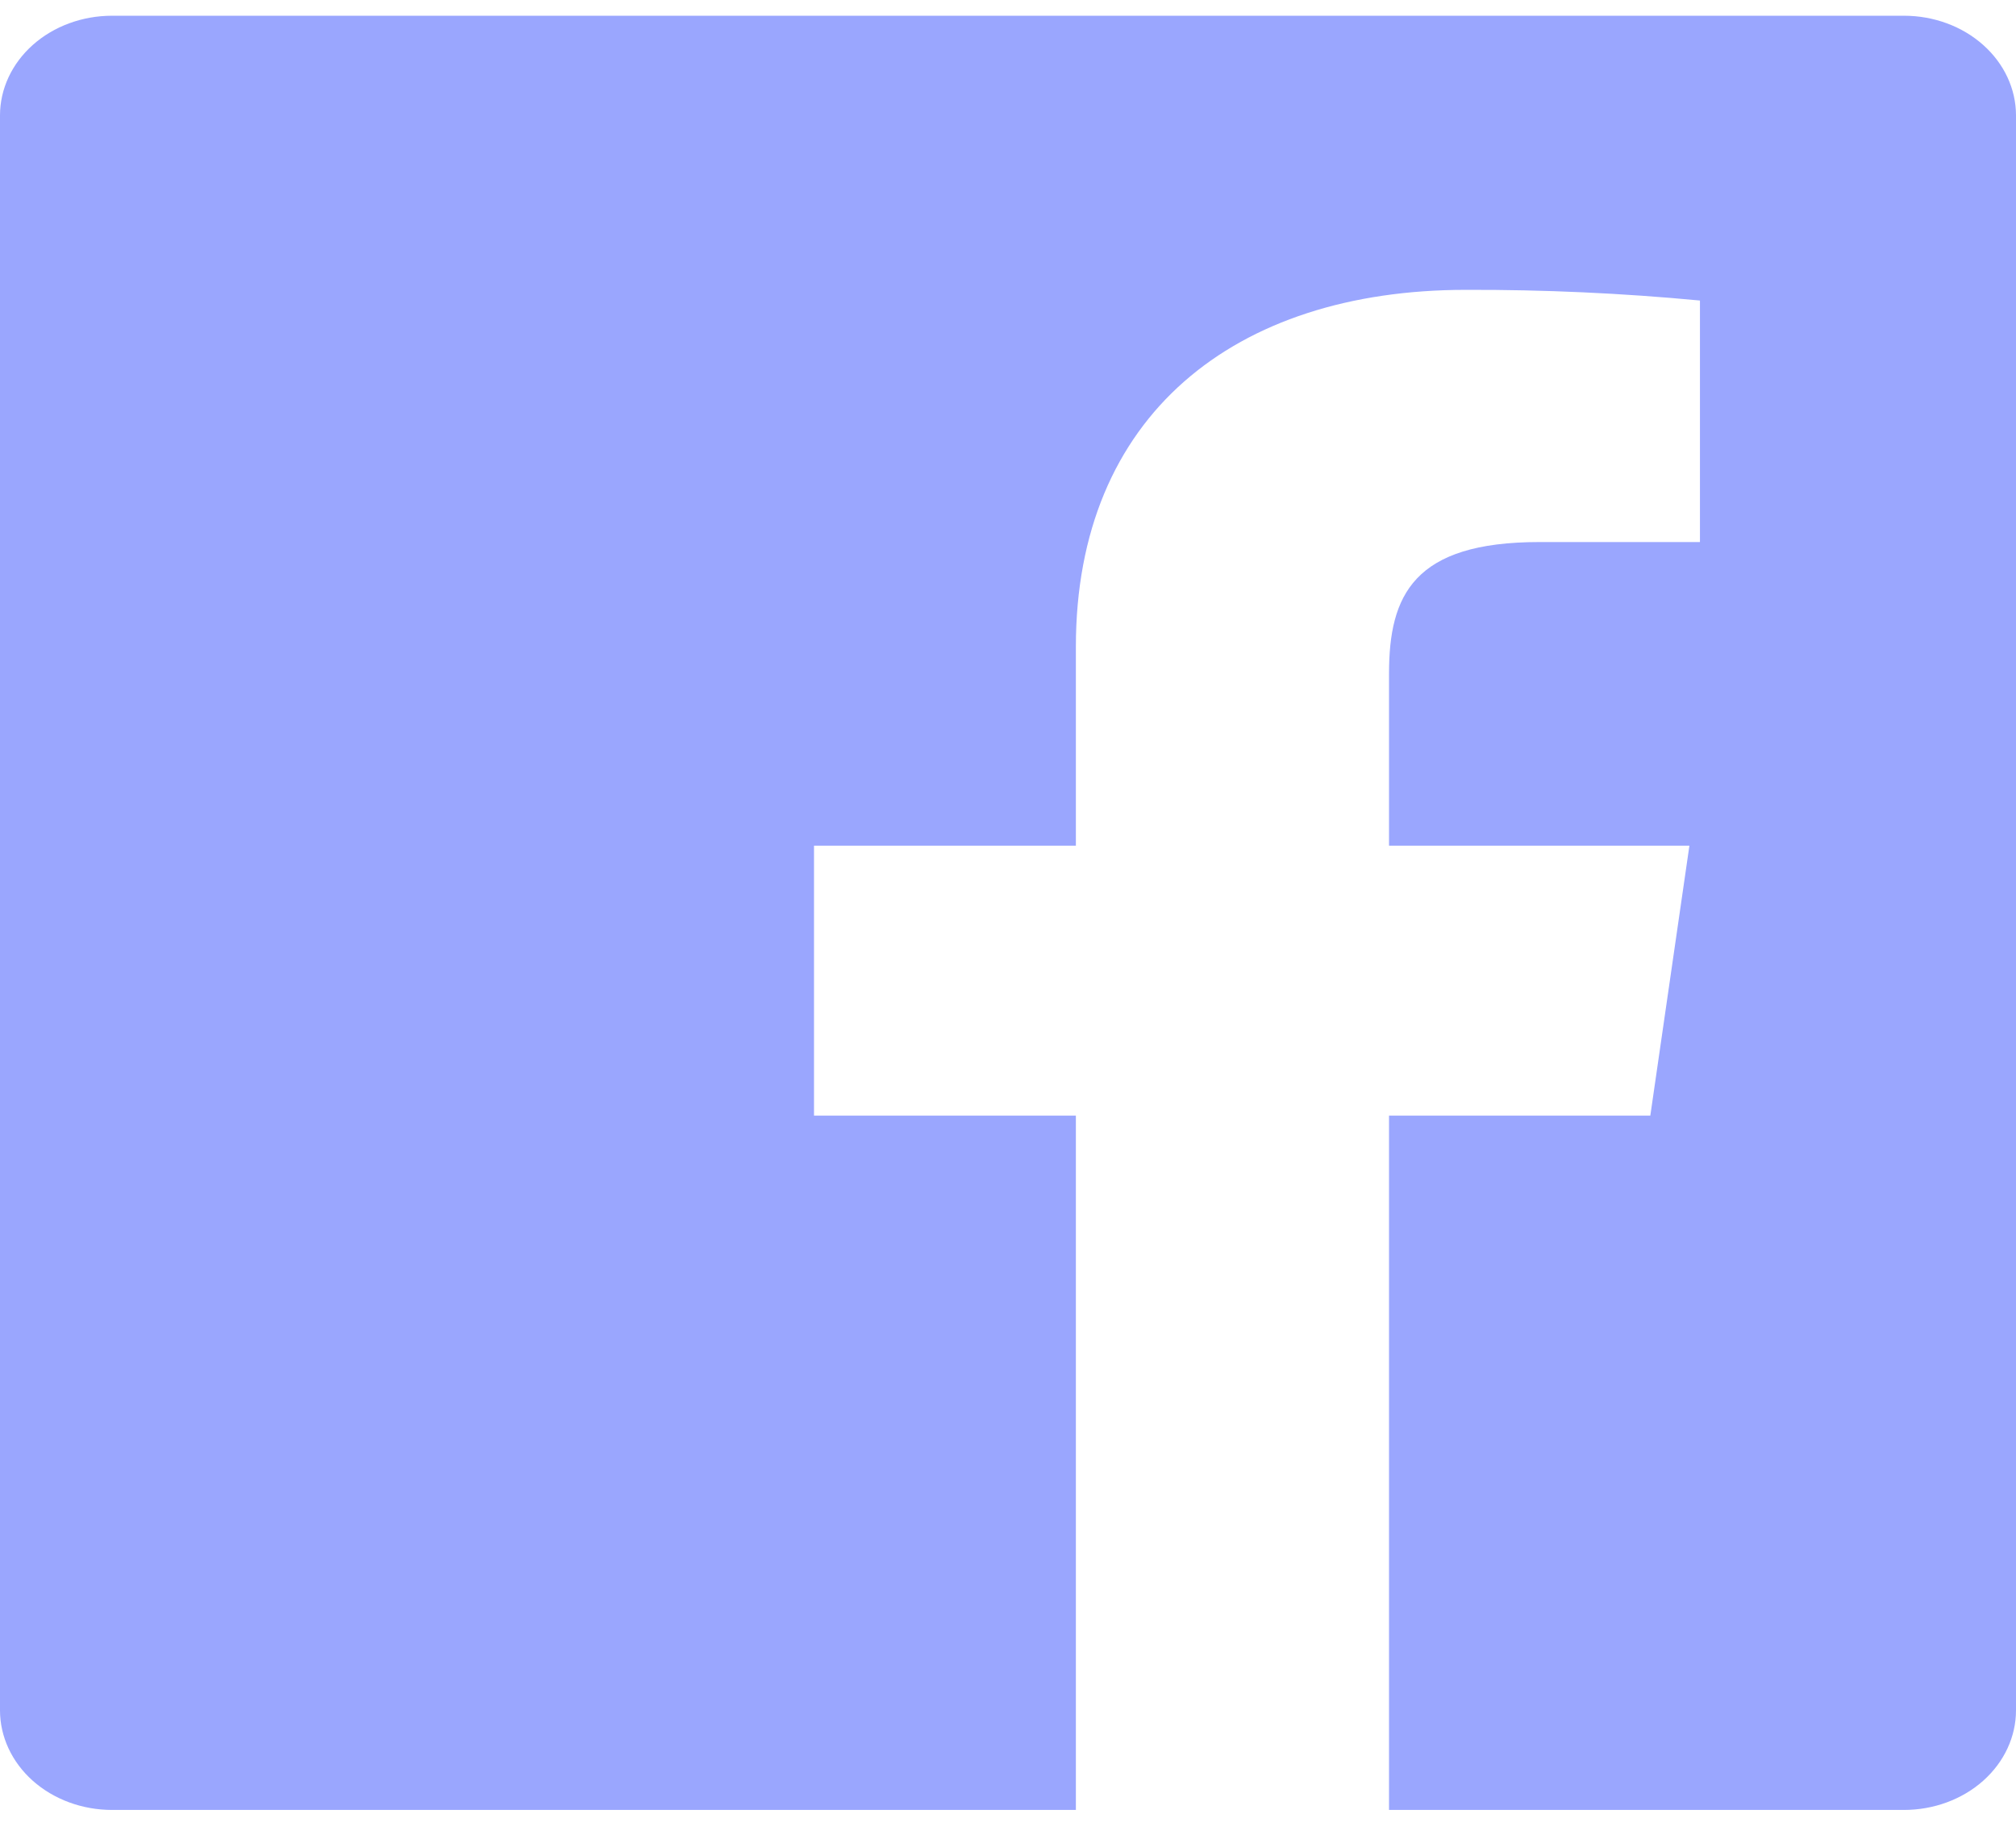 <svg width="57" height="52" viewBox="0 0 57 52" fill="none" xmlns="http://www.w3.org/2000/svg">
<path d="M39.273 51.185V31.549H46.661L47.766 23.915H39.273V19.047C39.273 16.837 39.963 15.329 43.523 15.329H48.064V8.499C45.865 8.29 43.656 8.19 41.445 8.197C34.9 8.197 30.419 11.755 30.419 18.289V23.915H23.015V31.549H30.419V51.185H3.167C2.327 51.185 1.521 50.888 0.927 50.36C0.334 49.831 0 49.114 0 48.367V3.264C0 2.517 0.334 1.8 0.927 1.271C1.521 0.742 2.327 0.445 3.167 0.445H53.833C54.673 0.445 55.479 0.742 56.072 1.271C56.666 1.8 57 2.517 57 3.264V48.367C57 49.114 56.666 49.831 56.072 50.36C55.479 50.888 54.673 51.185 53.833 51.185H39.273Z" fill="#9AA6FE"/>
</svg>
